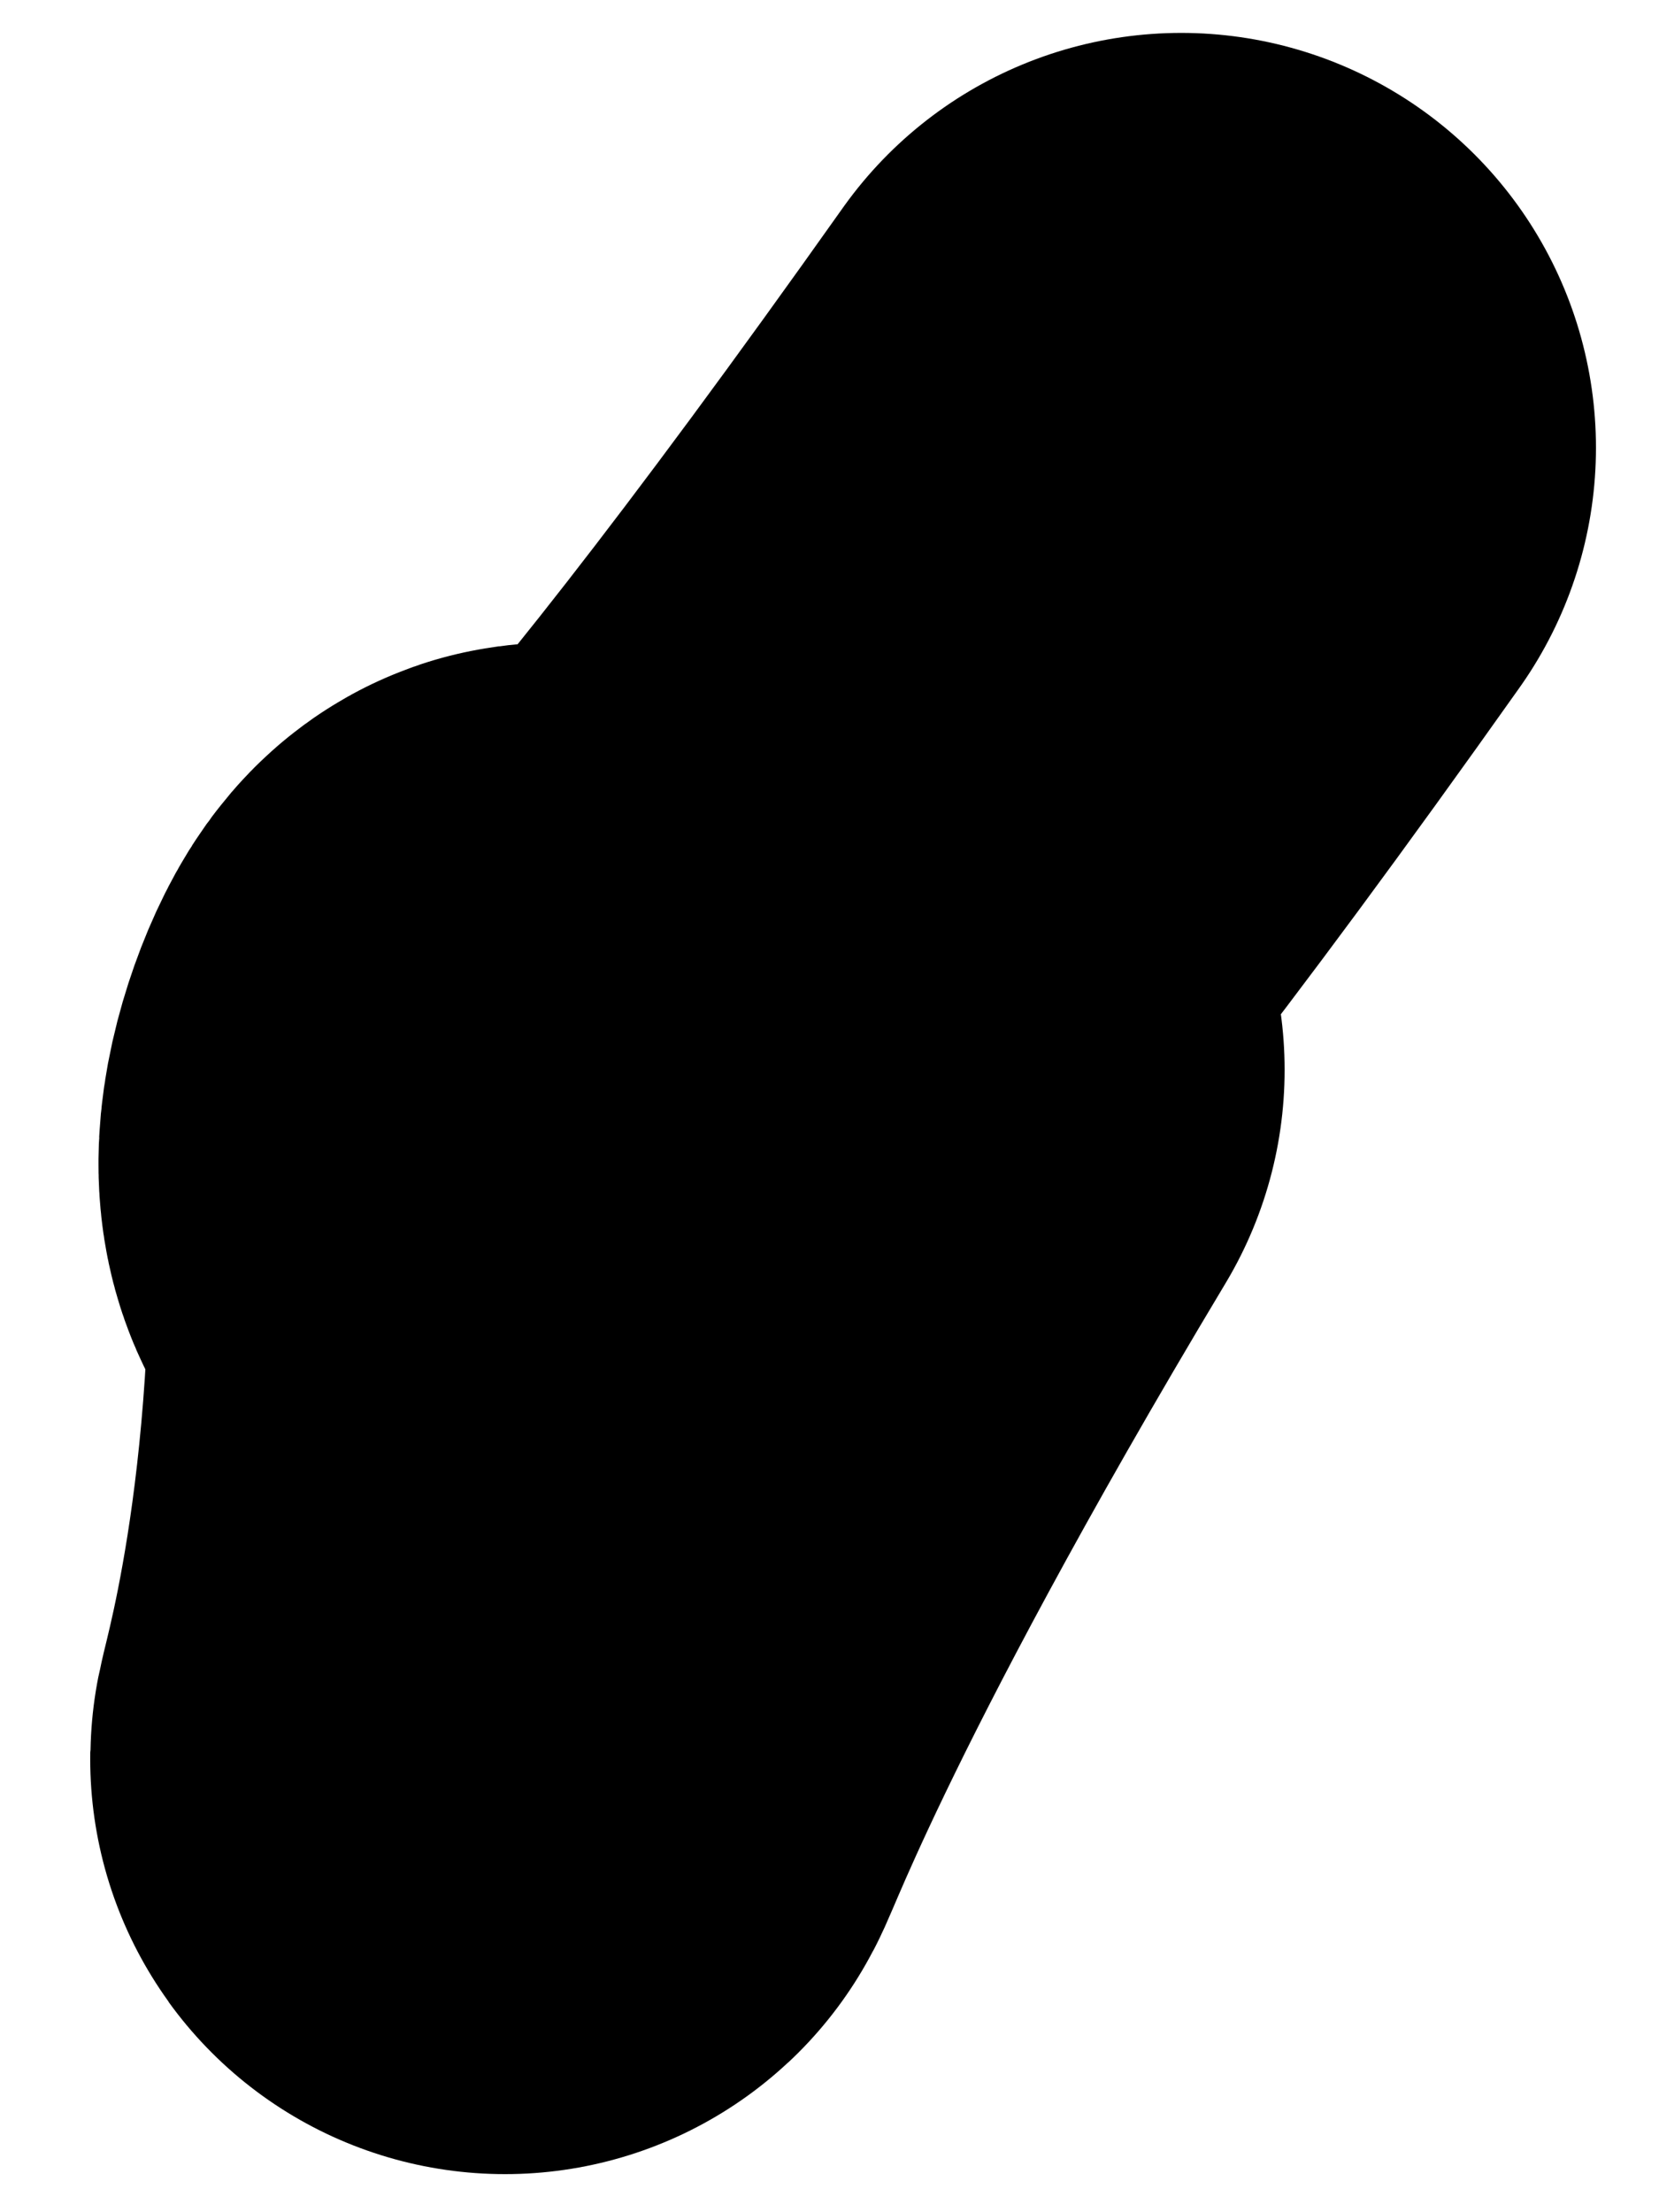 <svg width="6" height="8" viewBox="0 0 6 8" fill="none" xmlns="http://www.w3.org/2000/svg">
<path d="M4.272 1.619C0.99 6.252 1.995 3.449 2.021 3.869C2.206 6.828 0.944 7.54 3.146 3.869" stroke="black" stroke-width="3" stroke-linecap="round"/>
</svg>
